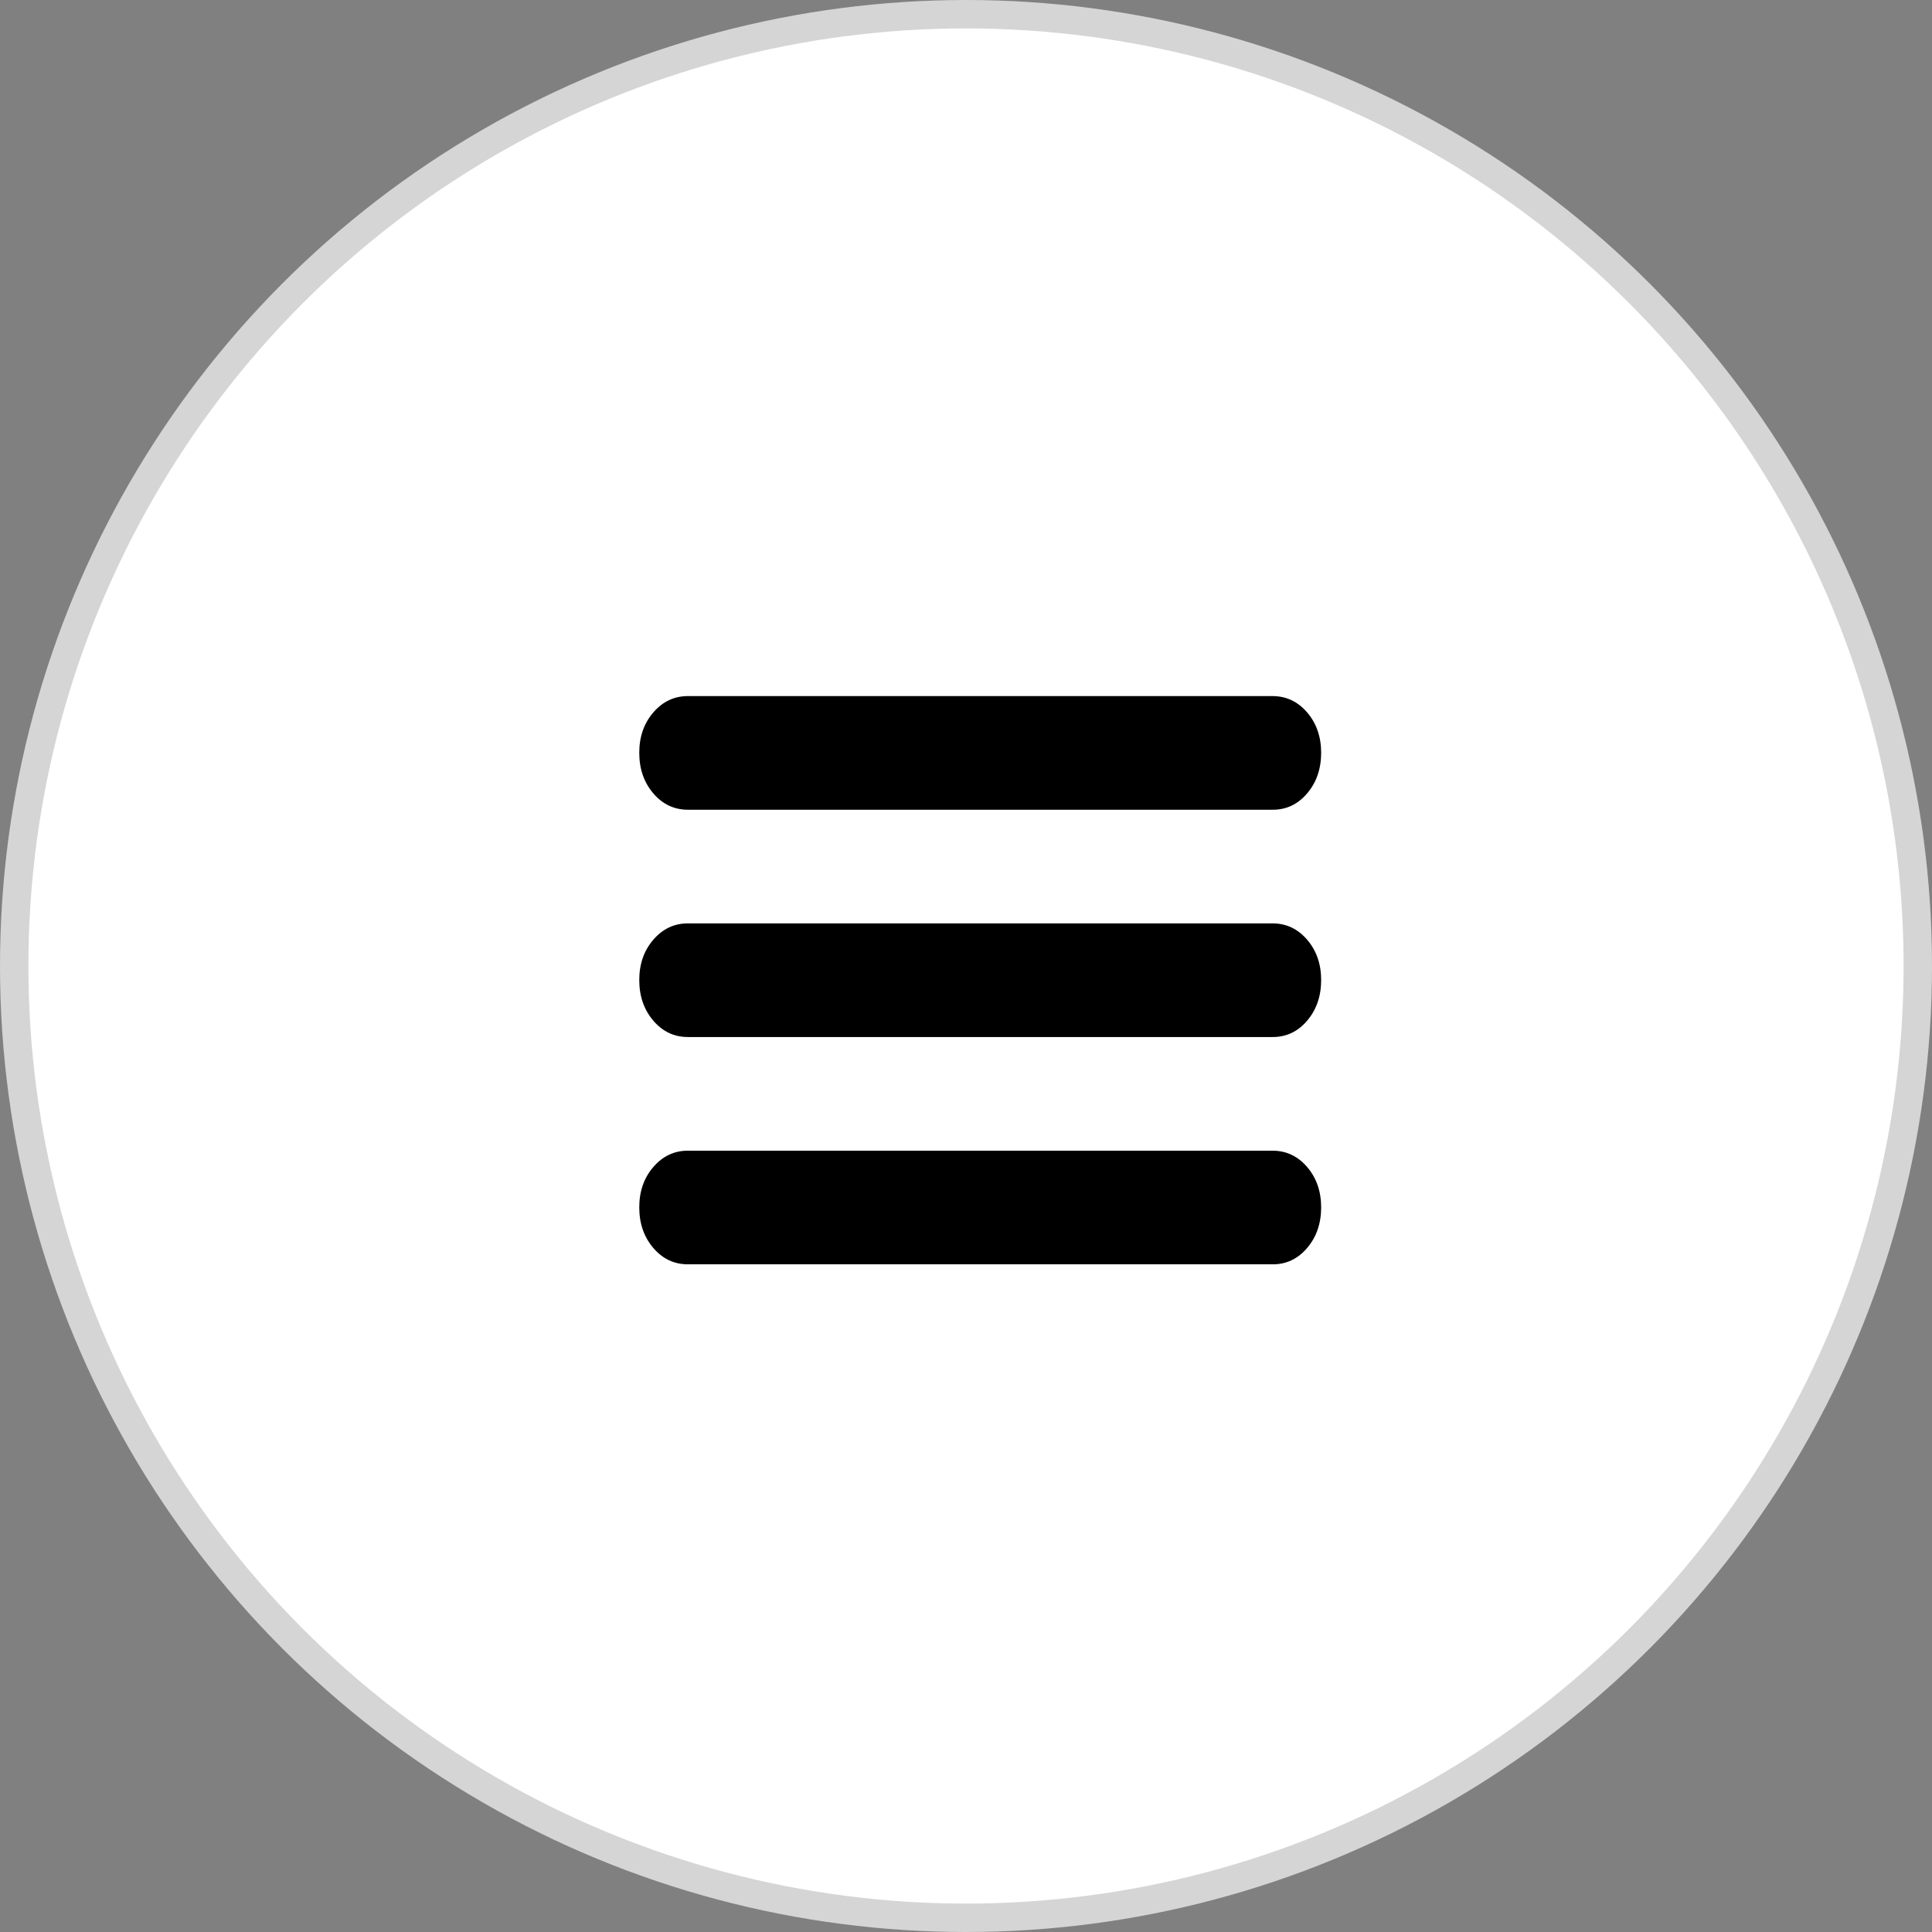 <svg width="68" height="68" viewBox="0 0 68 68" fill="none" xmlns="http://www.w3.org/2000/svg">
<rect x="0" y="0" width="68" height="68" fill="#808080" stroke="none"/>
<circle cx="34" cy="34" r="33.5" fill="white" stroke="#D5D5D5"/>
<path d="M24.214 28.5C23.729 28.5 23.322 28.308 22.994 27.924C22.666 27.54 22.501 27.065 22.5 26.5C22.499 25.935 22.663 25.46 22.994 25.076C23.324 24.692 23.731 24.5 24.214 24.5H44.786C45.271 24.5 45.679 24.692 46.008 25.076C46.337 25.46 46.501 25.935 46.5 26.5C46.499 27.065 46.334 27.541 46.006 27.926C45.678 28.311 45.271 28.503 44.786 28.5H24.214ZM24.214 36.5C23.729 36.5 23.322 36.308 22.994 35.924C22.666 35.54 22.501 35.065 22.5 34.5C22.499 33.935 22.663 33.46 22.994 33.076C23.324 32.692 23.731 32.5 24.214 32.5H44.786C45.271 32.5 45.679 32.692 46.008 33.076C46.337 33.46 46.501 33.935 46.5 34.5C46.499 35.065 46.334 35.541 46.006 35.926C45.678 36.311 45.271 36.503 44.786 36.5H24.214ZM24.214 44.5C23.729 44.5 23.322 44.308 22.994 43.924C22.666 43.54 22.501 43.065 22.5 42.5C22.499 41.935 22.663 41.46 22.994 41.076C23.324 40.692 23.731 40.5 24.214 40.5H44.786C45.271 40.5 45.679 40.692 46.008 41.076C46.337 41.46 46.501 41.935 46.5 42.5C46.499 43.065 46.334 43.541 46.006 43.926C45.678 44.311 45.271 44.503 44.786 44.5H24.214Z" fill="black"/>
</svg>
